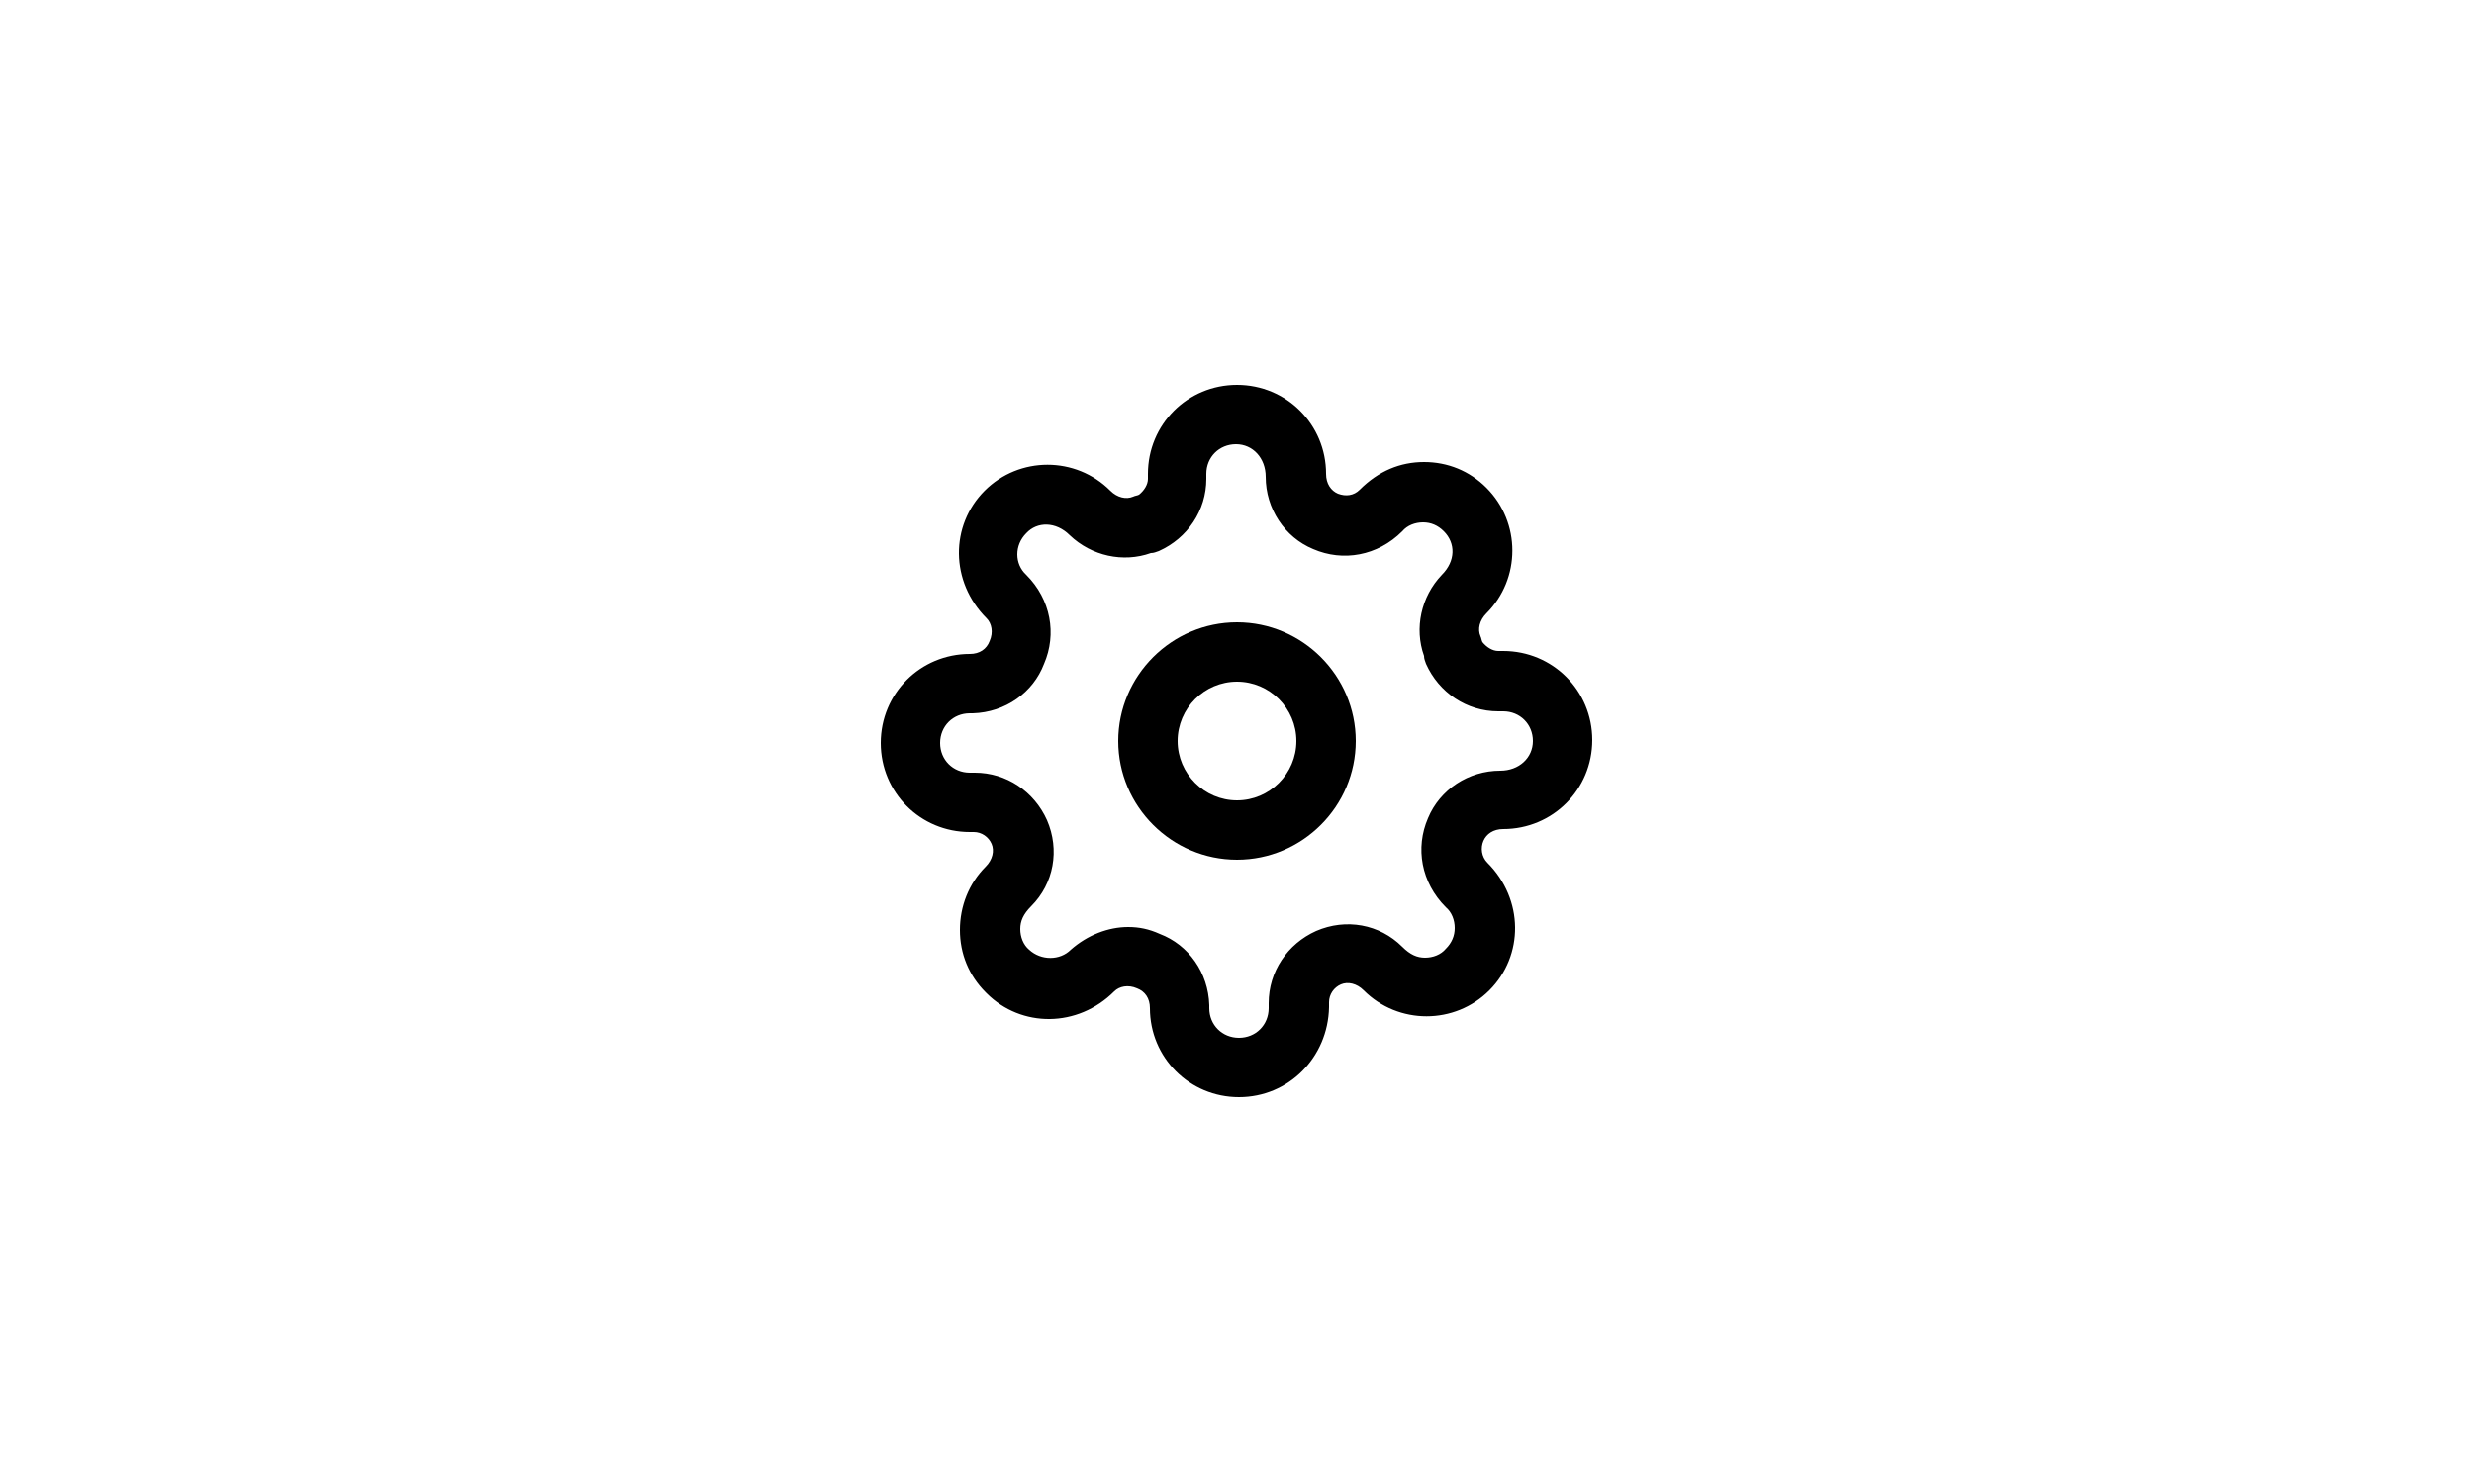 <?xml version="1.0" encoding="utf-8"?>
<!-- Generator: Adobe Illustrator 28.0.0, SVG Export Plug-In . SVG Version: 6.00 Build 0)  -->
<svg version="1.1" id="Layer_1" xmlns="http://www.w3.org/2000/svg" xmlns:xlink="http://www.w3.org/1999/xlink" x="0px" y="0px"
	 viewBox="0 0 250 150" style="enable-background:new 0 0 250 150;" xml:space="preserve">
<path d="M125,86.9c-6.6,0-12-5.4-12-12c0-6.6,5.4-12,12-12c6.6,0,12,5.4,12,12C137,81.5,131.6,86.9,125,86.9z M125,68.9
	c-3.3,0-6,2.7-6,6c0,3.3,2.7,6,6,6c3.3,0,6-2.7,6-6C131,71.6,128.3,68.9,125,68.9z"/>
<path d="M125.2,110.9c-5,0-9-4-9-9c0-1-0.5-1.7-1.3-2c-0.9-0.4-1.8-0.2-2.3,0.3c-3.7,3.7-9.4,3.7-12.9,0.2c0,0,0,0-0.1-0.1
	c-1.7-1.7-2.6-3.9-2.6-6.3c0-2.4,0.9-4.7,2.6-6.4c0.7-0.7,0.9-1.6,0.6-2.3c-0.3-0.7-1-1.2-1.8-1.2H98c-5,0-9-4-9-9s4-9,9-9
	c1,0,1.7-0.5,2-1.3c0.4-0.9,0.2-1.8-0.3-2.3c-3.7-3.7-3.7-9.4-0.2-12.9c3.5-3.5,9.2-3.5,12.7,0c0.7,0.7,1.6,0.9,2.3,0.6
	c0.2-0.1,0.4-0.1,0.6-0.2c0.5-0.4,0.9-1,0.9-1.6v-0.5c0-5,4-9,9-9s9,4,9,9c0,1,0.5,1.7,1.2,2c0.8,0.3,1.6,0.2,2.2-0.4
	c1.9-1.9,4.1-2.8,6.5-2.8c0,0,0,0,0,0c2.4,0,4.6,0.9,6.3,2.6c0,0,0,0,0,0v0c3.5,3.5,3.5,9.2,0,12.7c-0.7,0.7-0.9,1.6-0.6,2.3
	c0.1,0.2,0.1,0.4,0.2,0.6c0.4,0.5,1,0.9,1.6,0.9h0.5c5,0,9,4,9,9s-4,9-9,9c-1,0-1.7,0.5-2,1.2c0,0,0,0,0,0c-0.3,0.7-0.2,1.6,0.4,2.2
	c3.7,3.7,3.7,9.4,0.2,12.9c-3.5,3.5-9.2,3.5-12.7,0c-0.7-0.7-1.6-0.9-2.3-0.6c-0.7,0.3-1.2,1-1.2,1.8v0.5
	C134.2,106.9,130.2,110.9,125.2,110.9z M114,93.7c1.1,0,2.1,0.2,3.2,0.7c2.9,1.1,4.9,3.9,5,7.2c0,0,0,0.3,0,0.3c0,1.7,1.3,3,3,3
	s3-1.3,3-3v-0.5c0-3.2,1.9-6,4.8-7.3c3-1.3,6.4-0.7,8.7,1.6c0.8,0.8,1.5,1.1,2.3,1.1c0,0,0,0,0,0c0.8,0,1.6-0.3,2.1-0.9
	c0.6-0.6,0.9-1.3,0.9-2.1c0-0.8-0.3-1.6-0.9-2.1c-2.5-2.5-3.1-6-1.8-9c1.2-2.9,4.1-4.8,7.3-4.8c1.9,0,3.3-1.3,3.3-3s-1.3-3-3-3h-0.5
	c-3.2,0-6-1.9-7.3-4.8c-0.1-0.3-0.2-0.5-0.2-0.8c-1-2.8-0.3-6,1.8-8.2c1.4-1.4,1.4-3.2,0.2-4.4c0,0,0,0,0,0
	c-0.6-0.6-1.3-0.9-2.1-0.9h0c-0.8,0-1.6,0.3-2.1,0.9c-2.5,2.5-6,3.1-9,1.8c-2.9-1.2-4.8-4.1-4.8-7.3c0-1.9-1.3-3.3-3-3.3s-3,1.3-3,3
	v0.5c0,3.2-1.9,6-4.8,7.3c-0.3,0.1-0.5,0.2-0.8,0.2c-2.8,1-6,0.3-8.2-1.8c-1.4-1.4-3.3-1.4-4.4-0.2c-1.2,1.2-1.2,3.1,0,4.2
	c2.5,2.5,3.1,6,1.8,9c-1.1,2.9-3.9,4.9-7.2,5c0,0-0.3,0-0.3,0c-1.7,0-3,1.3-3,3s1.3,3,3,3h0.5c3.2,0,6,1.9,7.3,4.8
	c1.3,3,0.7,6.4-1.6,8.7c-0.8,0.8-1.1,1.5-1.1,2.3c0,0.8,0.3,1.6,0.9,2.1h0c0,0,0,0,0,0c1.2,1.1,3.1,1.1,4.2,0
	C109.9,94.5,112,93.7,114,93.7z M147.2,83.9L147.2,83.9L147.2,83.9z"/>
</svg>
